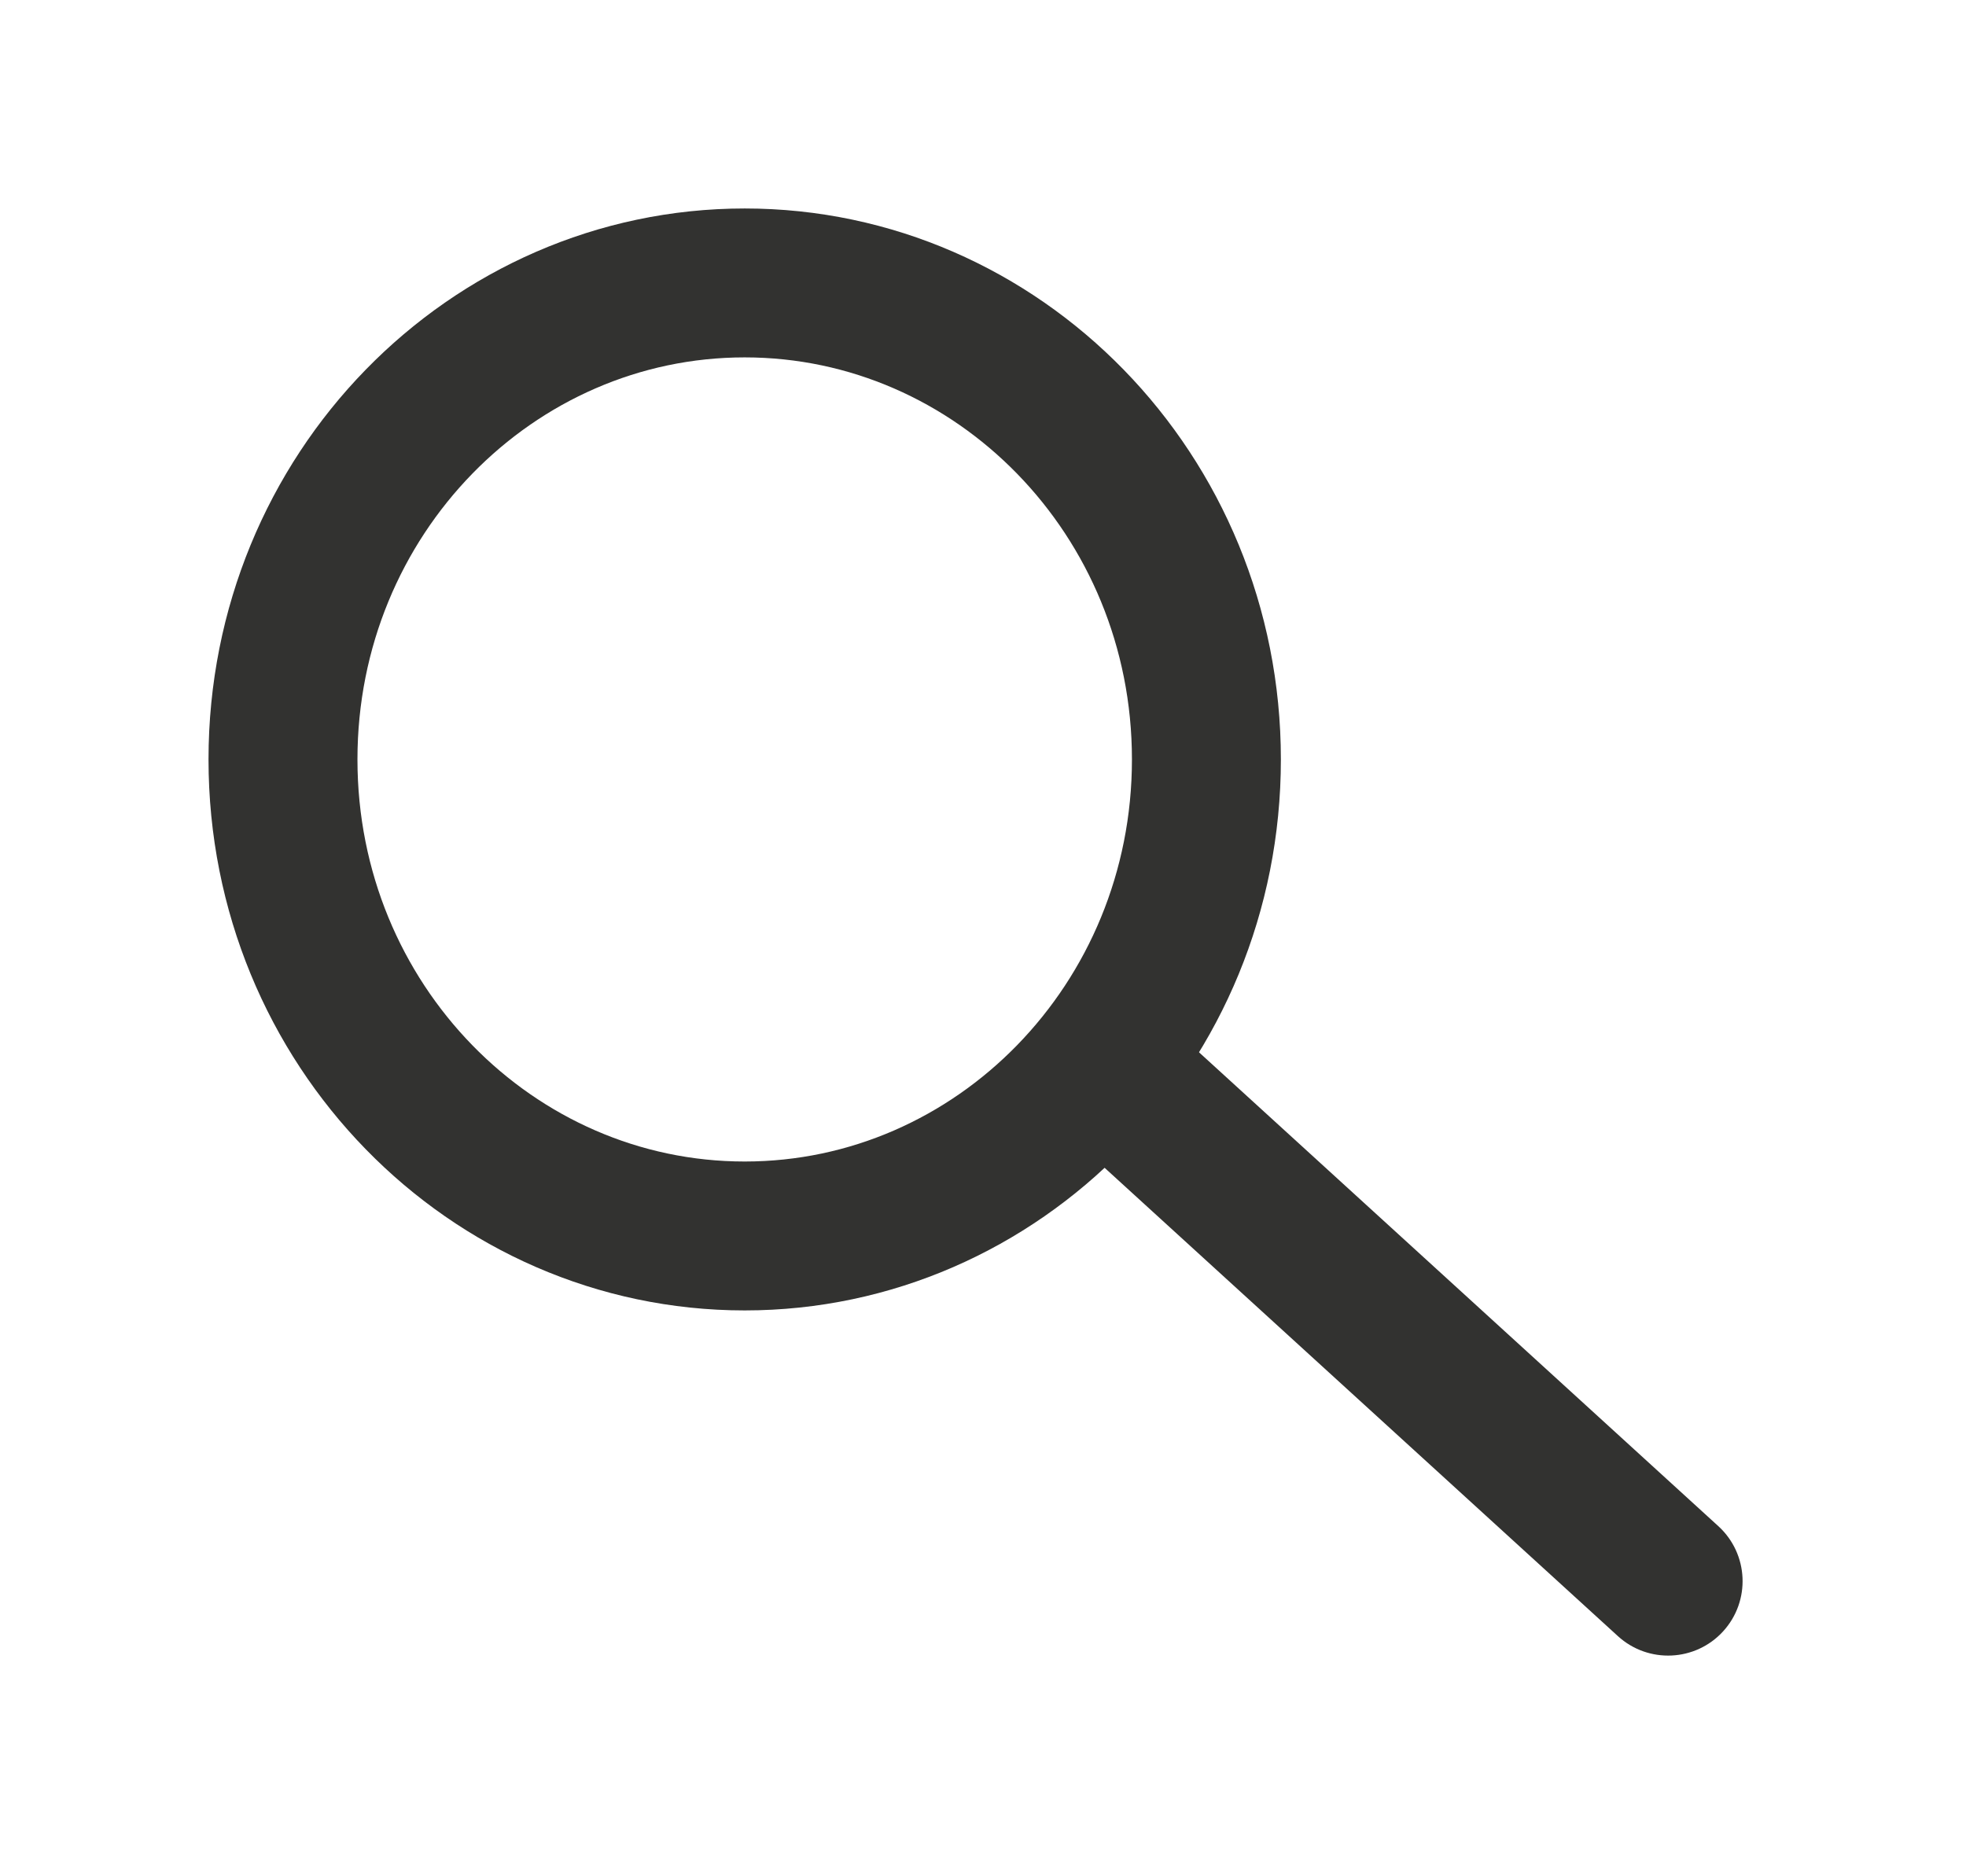 <svg width="66" height="63" viewBox="0 0 66 63" fill="none" xmlns="http://www.w3.org/2000/svg">
<g id="Group 159" filter="url(#filter0_d_324_676)">
<path id="Ellipse 32" d="M37.5 22.5C37.5 31.402 30.496 38.5 22 38.5C13.504 38.5 6.5 31.402 6.5 22.5C6.5 13.598 13.504 6.5 22 6.5C30.496 6.5 37.5 13.598 37.5 22.5Z" stroke="#323230" stroke-width="5"/>
<path id="Line 41" d="M51.315 51.937C52.335 52.867 53.916 52.795 54.847 51.775C55.777 50.755 55.705 49.174 54.685 48.243L51.315 51.937ZM54.685 48.243L34.236 29.581L30.865 33.275L51.315 51.937L54.685 48.243Z" fill="#323230"/>
</g>
<defs>
<filter id="filter0_d_324_676" x="0" y="0" width="65.5" height="62.59" filterUnits="userSpaceOnUse" color-interpolation-filters="sRGB">
<feFlood flood-opacity="0" result="BackgroundImageFix"/>
<feColorMatrix in="SourceAlpha" type="matrix" values="0 0 0 0 0 0 0 0 0 0 0 0 0 0 0 0 0 0 127 0" result="hardAlpha"/>
<feOffset dx="3" dy="3"/>
<feGaussianBlur stdDeviation="3.5"/>
<feComposite in2="hardAlpha" operator="out"/>
<feColorMatrix type="matrix" values="0 0 0 0 0 0 0 0 0 0 0 0 0 0 0 0 0 0 0.25 0"/>
<feBlend mode="normal" in2="BackgroundImageFix" result="effect1_dropShadow_324_676"/>
<feBlend mode="normal" in="SourceGraphic" in2="effect1_dropShadow_324_676" result="shape"/>
</filter>
</defs>
</svg>
